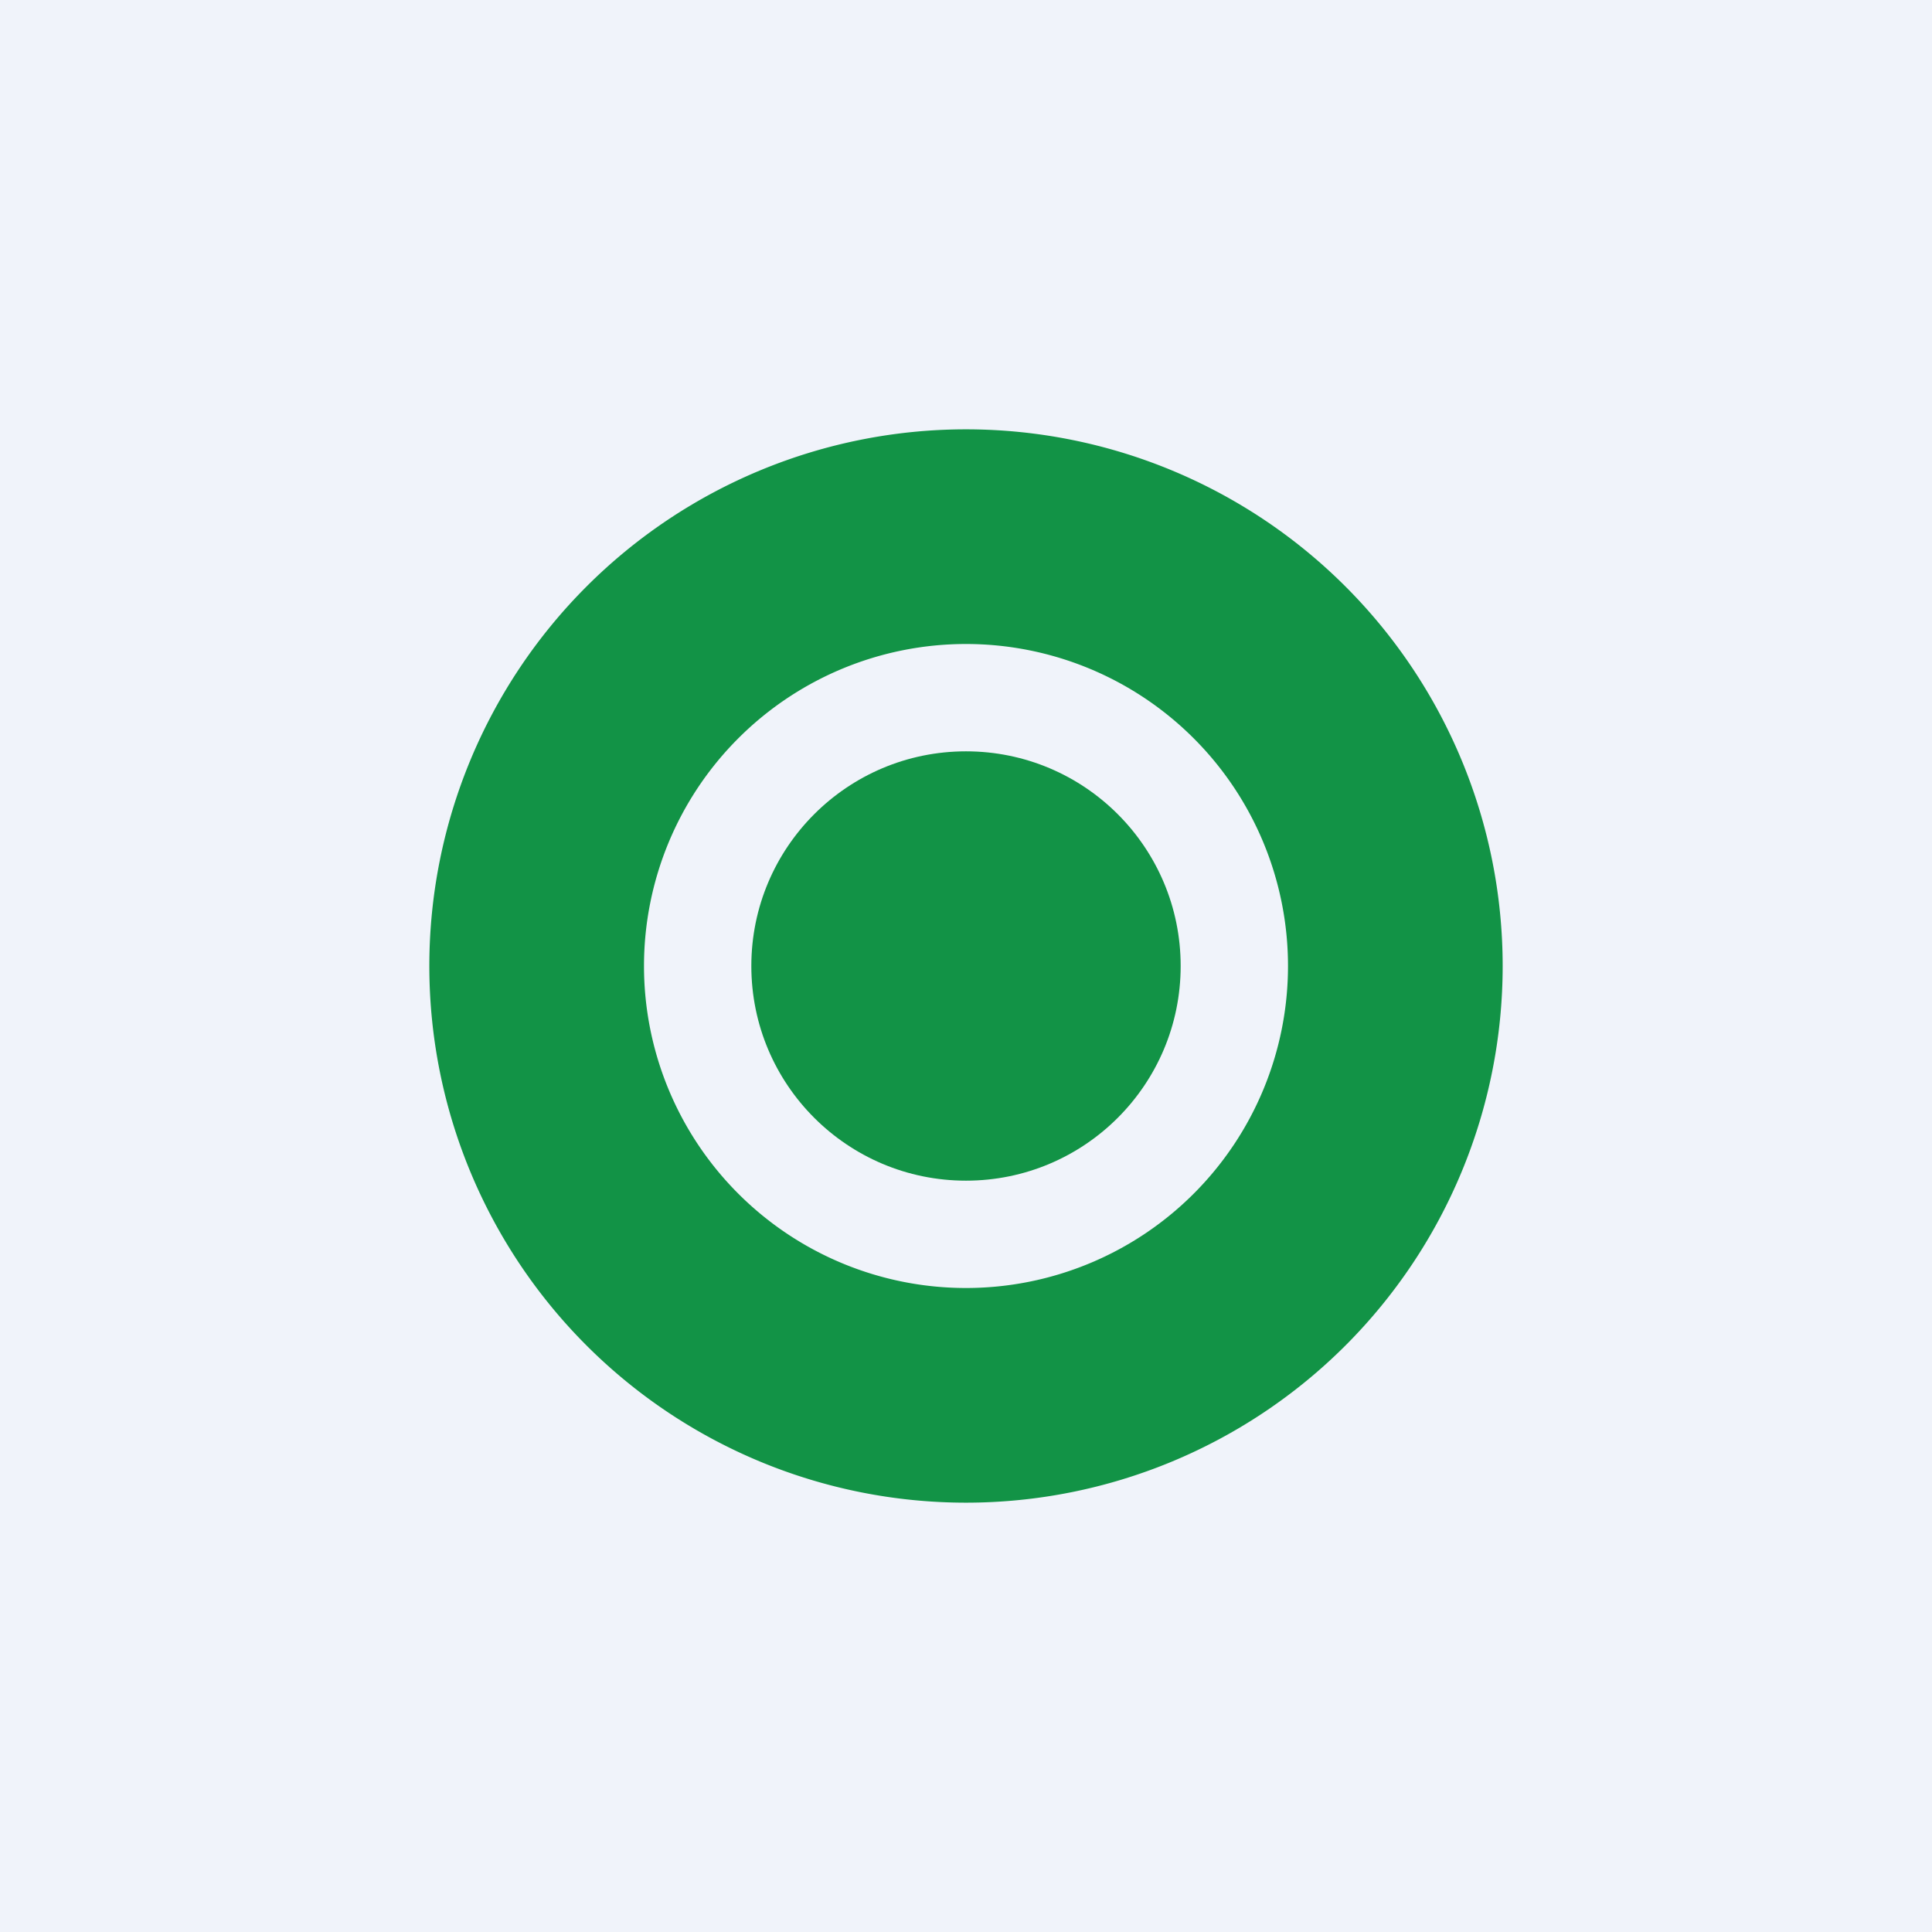 <!-- by TradingView --><svg width="18" height="18" viewBox="0 0 18 18" xmlns="http://www.w3.org/2000/svg"><path fill="#F0F3FA" d="M0 0h18v18H0z"/><circle cx="9" cy="9" r="2" fill="#129346"/><path fill-rule="evenodd" d="M9 12a3 3 0 1 0 0-6 3 3 0 0 0 0 6Zm0 2A5 5 0 1 0 9 4a5 5 0 0 0 0 10Z" fill="#129346"/></svg>